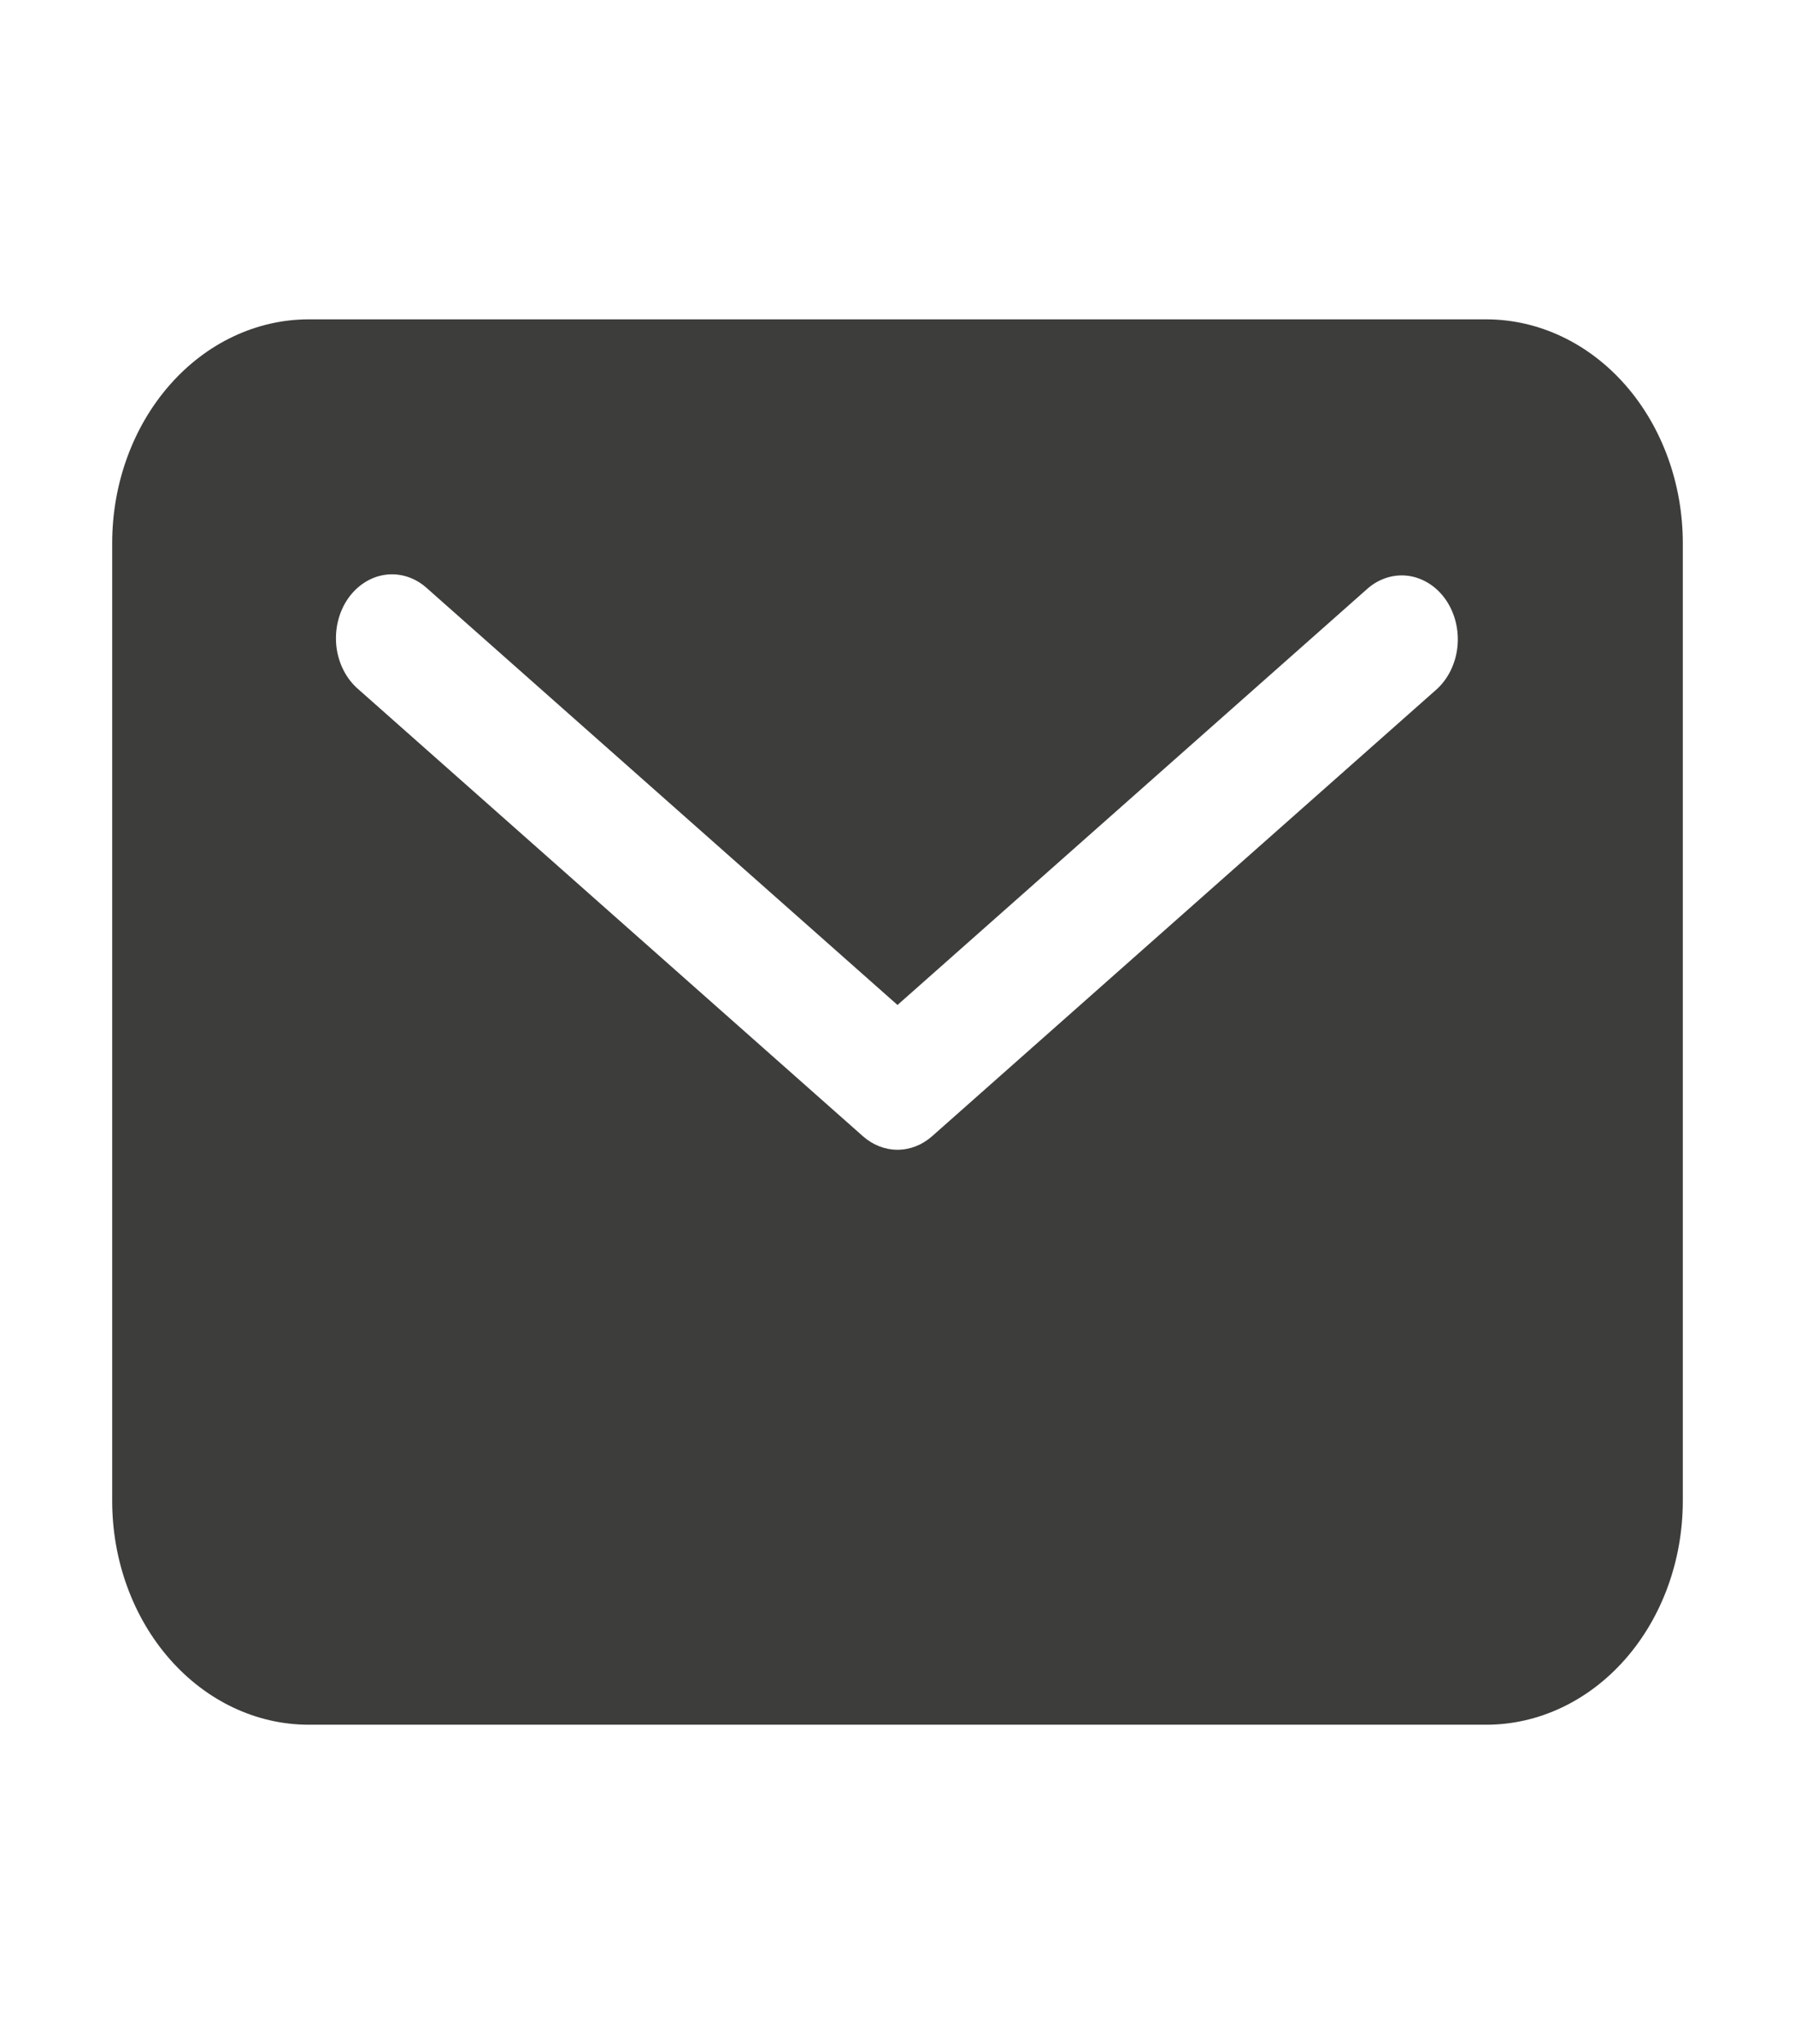 <svg width="36" height="41" viewBox="0 0 36 41" fill="none" xmlns="http://www.w3.org/2000/svg">
<path d="M29.812 6.405H6.188C5.144 6.407 4.143 6.879 3.405 7.72C2.666 8.561 2.251 9.701 2.25 10.89V30.108C2.251 31.297 2.666 32.437 3.405 33.278C4.143 34.119 5.144 34.592 6.188 34.593H29.812C30.856 34.592 31.857 34.119 32.596 33.278C33.334 32.437 33.749 31.297 33.75 30.108V10.89C33.749 9.701 33.334 8.561 32.596 7.72C31.857 6.879 30.856 6.407 29.812 6.405ZM28.816 13.823L18.691 22.792C18.493 22.966 18.25 23.061 18 23.061C17.75 23.061 17.507 22.966 17.309 22.792L7.185 13.823C7.066 13.721 6.966 13.592 6.891 13.446C6.816 13.299 6.767 13.137 6.747 12.969C6.728 12.8 6.738 12.629 6.777 12.465C6.816 12.301 6.883 12.148 6.974 12.014C7.066 11.88 7.18 11.768 7.31 11.685C7.439 11.601 7.583 11.548 7.731 11.528C7.879 11.508 8.029 11.522 8.172 11.569C8.315 11.615 8.449 11.694 8.565 11.8L18 20.157L27.434 11.8C27.67 11.597 27.967 11.508 28.26 11.552C28.553 11.597 28.819 11.77 29.001 12.036C29.182 12.302 29.264 12.638 29.23 12.973C29.195 13.307 29.046 13.613 28.816 13.823Z" fill="#3D3E3C"/>
</svg>
